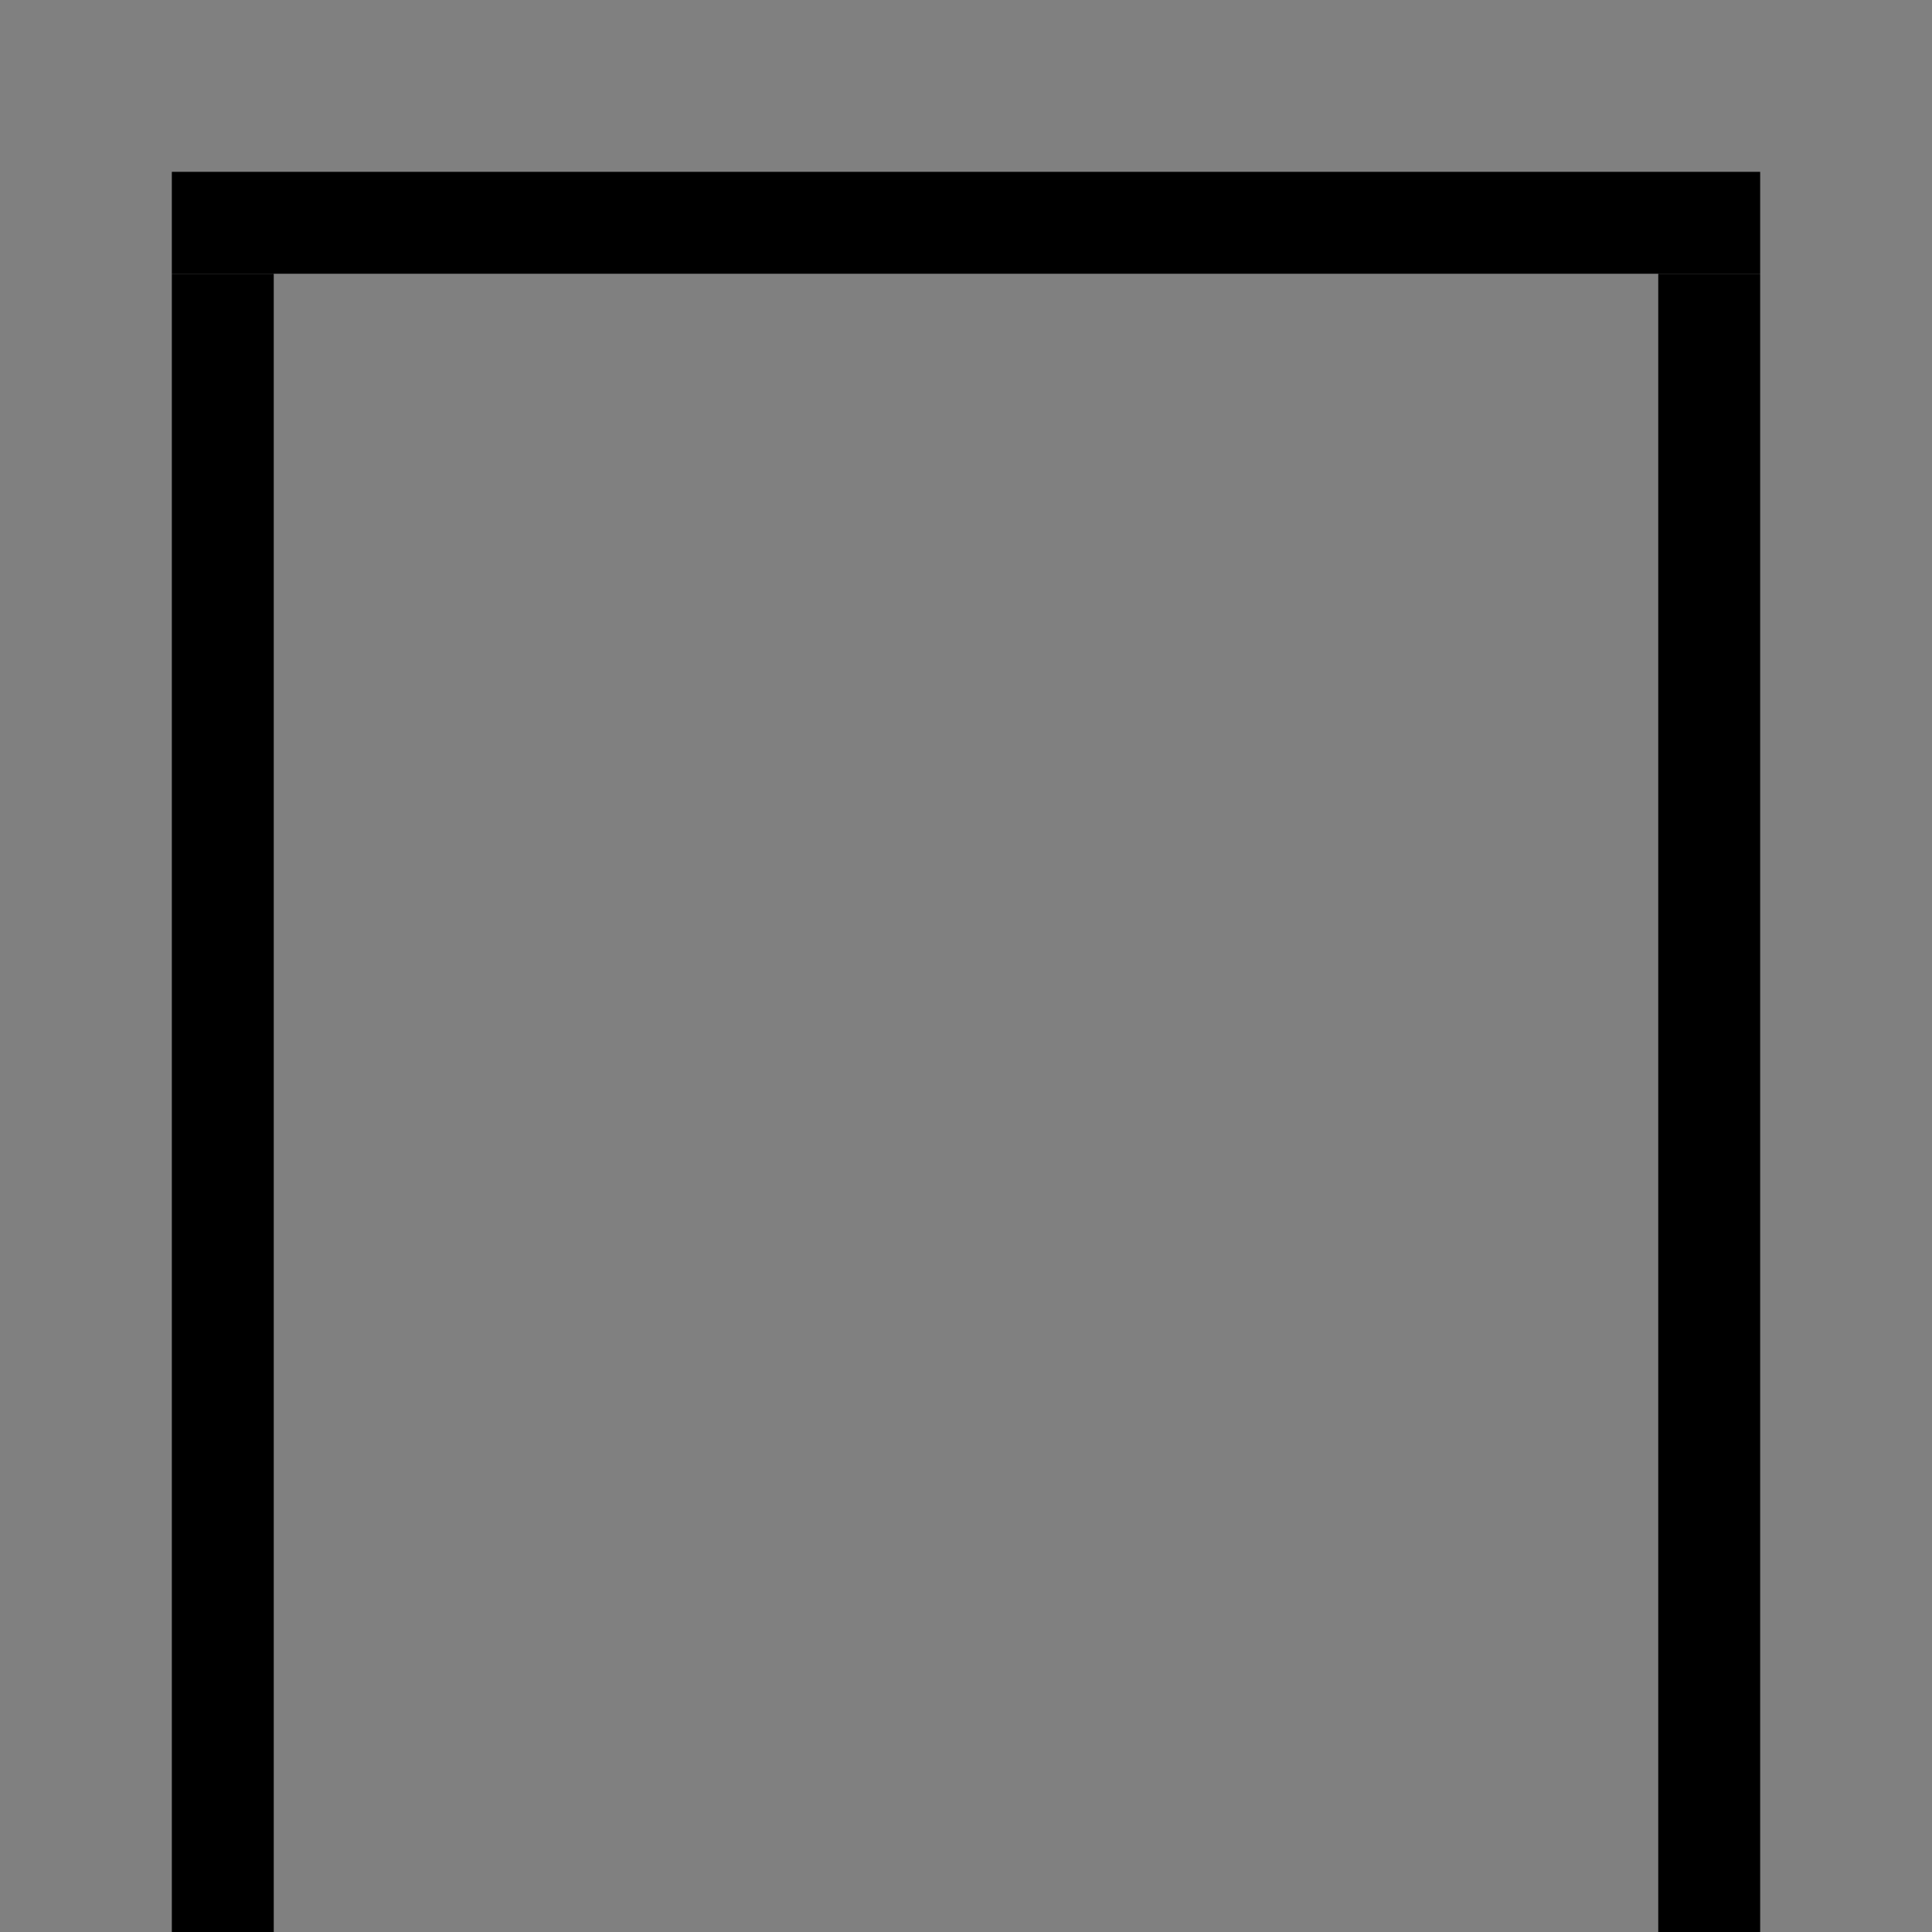 <?xml version="1.0" encoding="UTF-8" standalone="no"?>
<!-- Created with Inkscape (http://www.inkscape.org/) -->

<svg
   width="100"
   height="100"
   viewBox="0 0 100 100"
   id="SVGRoot"
   version="1.1"
   enable-background="new"
   xmlns="http://www.w3.org/2000/svg"
   xmlns:svg="http://www.w3.org/2000/svg">
  <defs
     id="defs4787" />
  <g
     id="patternLayer"
     style="display:inline">
    <g
       id="phantomBottom"
       style="opacity:1">
      <rect
         y="0"
         x="0"
         height="100"
         width="100"
         id="rect23"
         style="color:#000000;display:inline;overflow:visible;visibility:visible;fill:#808080;fill-opacity:1;fill-rule:nonzero;stroke:none;stroke-width:0;marker:none;enable-background:accumulate" />
      <rect
         style="fill:#000000;stroke-width:0.632"
         id="rect617"
         width="85.83"
         height="5.275"
         x="14.17"
         y="-91.106"
         transform="rotate(90)" />
      <rect
         style="display:inline;fill:#000000;stroke-width:0.632"
         id="rect617-5"
         width="85.83"
         height="5.275"
         x="14.17"
         y="8.894"
         transform="matrix(0,1,1,0,0,0)" />
      <rect
         style="display:inline;fill:#000000;stroke-width:0.618"
         id="rect617-0"
         width="82.212"
         height="5.275"
         x="-91.106"
         y="8.894"
         transform="scale(-1,1)" />
    </g>
  </g>
</svg>
